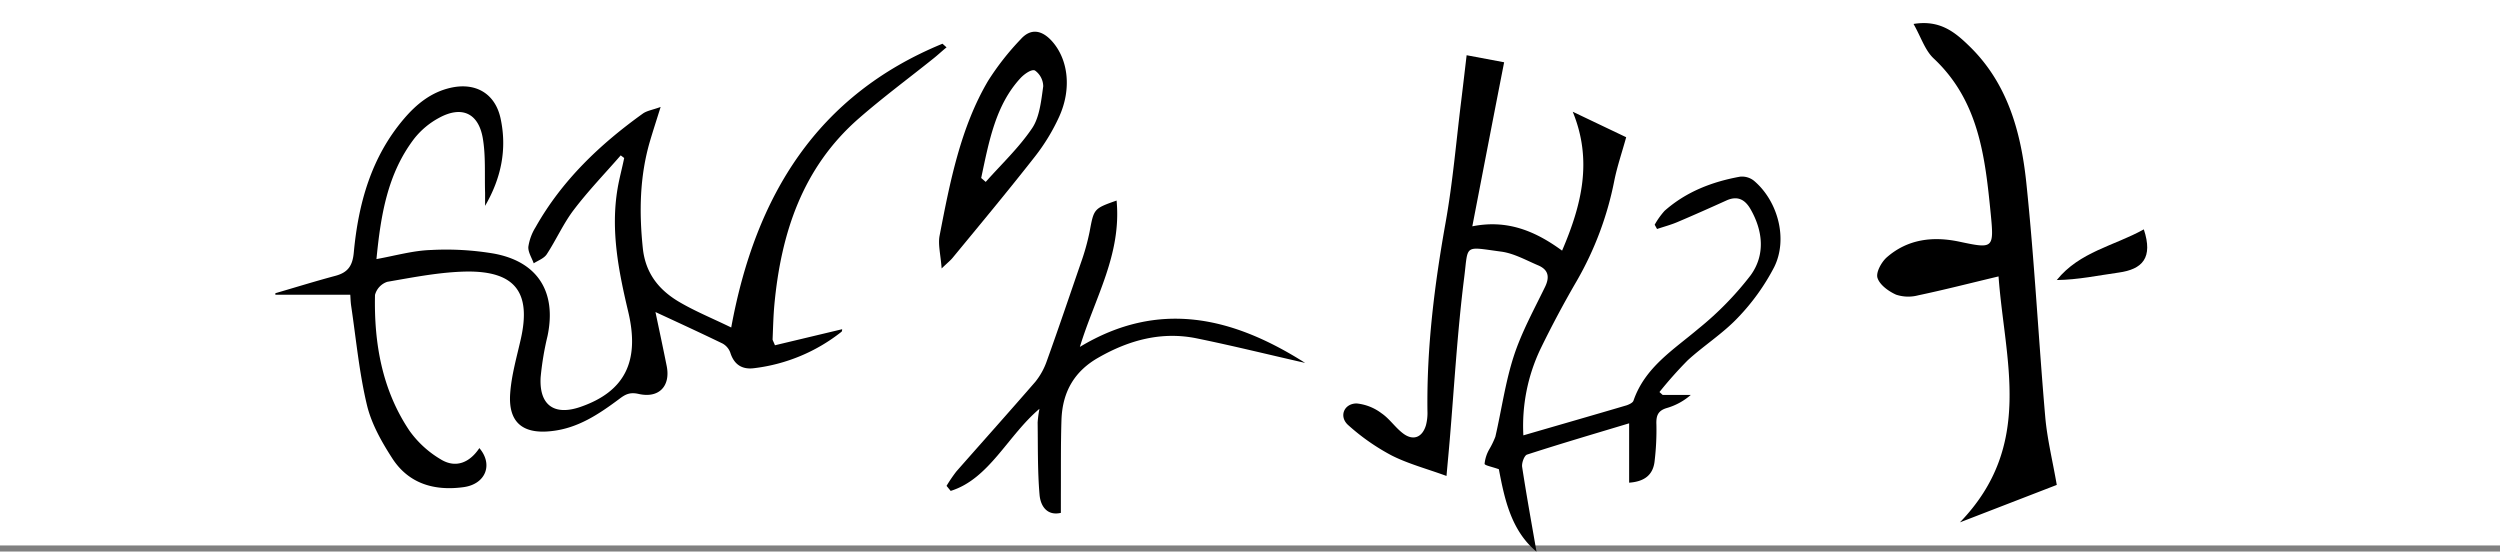 <svg id="Layer_1" data-name="Layer 1" xmlns="http://www.w3.org/2000/svg" viewBox="0 0 550 121.33"><rect x="0" y="0" width="550" height="121.33" fill="#808080" stroke="none"/><defs><style>.cls-1{fill:#fff;}</style></defs><title>captacha10</title><rect class="cls-1" width="550" height="120"/><g id="_10" data-name="10"><path d="M82.82,57c4.25-.77,8.09-1.88,12-2a62.88,62.88,0,0,1,13.78.78c9.72,1.76,13.88,8.47,11.86,18.12a64.48,64.48,0,0,0-1.52,9.1c-.35,6.14,3,8.51,8.76,6.52,9.74-3.37,13.11-10,10.51-20.94-2.12-8.94-3.9-17.88-2.34-27.11.38-2.25,1-4.47,1.45-6.71l-.76-.58c-3.44,3.95-7.1,7.75-10.27,11.91-2.31,3-3.9,6.63-6,9.84-.6.92-1.89,1.37-2.87,2-.43-1.22-1.28-2.48-1.18-3.66A11.24,11.24,0,0,1,117.82,50c5.79-10.28,14.12-18.21,23.59-25,.89-.64,2.11-.81,3.93-1.47-.94,3-1.68,5.27-2.35,7.54-2.26,7.72-2.4,15.55-1.57,23.53.57,5.4,3.39,9,7.66,11.62,3.62,2.18,7.59,3.78,11.79,5.83,5.33-29.08,18.93-51.12,46.48-62.43l.89.8c-1,.81-1.87,1.64-2.85,2.42-5.49,4.4-11.17,8.6-16.47,13.23-12.38,10.82-17.09,25.23-18.56,41-.23,2.52-.28,5.06-.39,7.58,0,.2.15.4.52,1.31l14.78-3.53c0,.09,0,.44-.14.56A38.29,38.29,0,0,1,165.9,81c-2.63.34-4.41-.78-5.24-3.44a3.72,3.72,0,0,0-1.73-2c-5-2.42-10-4.72-14.73-6.91.71,3.38,1.62,7.61,2.47,11.86.89,4.41-1.68,7.19-6.2,6.15-2-.45-3,.17-4.31,1.17-4.44,3.3-9,6.36-14.72,7-6.42.77-9.66-1.9-9.2-8.27.28-4,1.44-8,2.33-11.94,2.31-10.19-1.15-14.95-11.76-14.88C96.93,59.82,91,61,85.2,62a4.14,4.14,0,0,0-2.7,2.89c-.23,10.63,1.55,20.89,7.59,29.88A22.51,22.51,0,0,0,97,101.08c3.29,2,6.34.69,8.46-2.5,3.09,3.62,1.38,7.92-3.46,8.59-6.32.87-12-.68-15.65-6.26-2.36-3.65-4.64-7.66-5.63-11.83-1.7-7.12-2.38-14.49-3.46-21.76-.14-.94-.15-1.9-.2-2.48H60.58l0-.33c4.41-1.29,8.81-2.65,13.25-3.84,2.7-.73,3.73-2.19,4-5.08,1-10.78,3.82-21,11.07-29.49,2.77-3.24,6-5.84,10.3-6.8,5.5-1.22,9.76,1.32,10.93,6.77,1.44,6.71.16,13.09-3.41,19.22,0-1,0-1.92,0-2.89-.13-4,.17-8.19-.53-12.14-1-5.43-4.65-7-9.53-4.37a17.56,17.56,0,0,0-5.51,4.58C85.22,38.22,83.76,47.4,82.82,57Z" transform="translate(0 0)"/><path d="M364.55,50.38c1.47-.5,3-.9,4.42-1.5,3.64-1.54,7.25-3.15,10.85-4.78,2.35-1.06,4-.29,5.25,1.83,2.82,4.87,3.31,10.16.08,14.62a69.5,69.5,0,0,1-11.53,11.79c-5.49,4.65-11.73,8.47-14.26,15.82-.16.45-.92.8-1.47,1-7.46,2.2-14.94,4.35-22.75,6.62a39.35,39.35,0,0,1,3.76-19q3.72-7.65,8-15a71.81,71.81,0,0,0,8.24-22c.63-3.14,1.68-6.19,2.62-9.59L346,24.58c4.39,10.71,2,20.42-2.34,30.56-5.93-4.34-12.09-6.88-19.75-5.35,2.41-12.47,4.67-24.2,7-36.09l-8.25-1.55c-.39,3.31-.77,6.58-1.17,9.86-1.12,9-1.86,18-3.45,26.91-2.46,13.75-4.18,27.53-4,41.52a10.76,10.76,0,0,1-.33,3.11c-.8,2.69-2.8,3.48-5,1.83-1.74-1.29-3-3.26-4.79-4.47a10.85,10.85,0,0,0-5.45-2.15c-2.83,0-4,2.95-1.79,4.83a47.48,47.48,0,0,0,9.44,6.59c3.64,1.85,7.67,2.91,12.11,4.53.28-3.16.51-5.52.71-7.9,1-11.94,1.69-23.93,3.19-35.82.91-7.27-.15-6.74,8.08-5.64,2.79.36,5.45,1.86,8.12,3,2.27.94,2.68,2.51,1.57,4.79-2.43,5-5.15,9.94-6.86,15.19-1.87,5.75-2.69,11.83-4.06,17.75a18.75,18.75,0,0,1-1.37,2.82,8,8,0,0,0-1,3.13c0,.37,1.66.66,3.14,1.2,1.22,6.39,2.66,13.48,8.28,18.13-1.06-6.1-2.2-12.36-3.16-18.64-.13-.86.47-2.51,1.08-2.71,7.3-2.37,14.66-4.53,22.46-6.88v13.06c3.29-.24,5.32-1.63,5.62-4.89a57.55,57.55,0,0,0,.38-7.86c-.09-2,.33-3.12,2.37-3.7a13.88,13.88,0,0,0,5.2-2.86h-6.2l-.7-.63a88.61,88.61,0,0,1,6.23-7c3.55-3.24,7.7-5.86,11-9.34a47.72,47.72,0,0,0,8-11.13c3.08-6.16.85-14.53-4.42-19a4.23,4.23,0,0,0-3.09-.91c-6.13,1.11-11.84,3.31-16.59,7.51a16.71,16.71,0,0,0-2.18,3.06Z" transform="translate(0 0)"/><path d="M233.39,112.83c-2.93.69-4.47-1.37-4.69-4-.45-5.26-.34-10.59-.42-15.89a24.52,24.52,0,0,1,.4-3c-7,5.92-11.06,15.43-19.53,18.06l-.91-1.11a32.68,32.68,0,0,1,2.16-3.17C216.18,97.15,222,90.65,227.77,84a15.25,15.25,0,0,0,2.55-4.64c2.57-7.14,5-14.34,7.48-21.54A50.23,50.23,0,0,0,239.71,51c.95-5.07.88-5.09,5.94-6.88,1.12,11.91-4.78,21.36-8.08,32.2,17.43-10.5,33.68-6.56,49.56,3.52-8-1.81-15.88-3.77-23.86-5.4-7.6-1.55-14.74.3-21.63,4.24-5.09,2.9-7.92,7.31-8.12,13.78-.17,5.46-.1,10.93-.13,16.39Z" transform="translate(0 0)"/><path d="M439.68,60.81c-6.7,1.6-12.16,3-17.67,4.16a8.51,8.51,0,0,1-4.86-.14c-1.66-.74-3.61-2.15-4.1-3.69-.39-1.21.87-3.5,2.07-4.55,4.6-4,10.13-4.65,15.94-3.42,7.44,1.58,7.66,1.55,6.9-6.14-1.23-12.44-2.58-24.84-12.57-34.19-1.9-1.79-2.77-4.68-4.41-7.57C426.7,4.33,430,7,433.1,10c8.55,8.2,11.5,19,12.68,30.12,1.8,17.14,2.68,34.38,4.17,51.56.42,4.86,1.62,9.66,2.54,15l-21.31,8.24C447.62,97.92,441,79.2,439.68,60.81Z" transform="translate(0 0)"/><path d="M207.16,59.06c-.23-3.1-.82-5.27-.45-7.2C209,40,211.32,28.07,217.37,17.8a58.39,58.39,0,0,1,7.2-9.18c2.21-2.47,4.63-2,6.81.38,3.63,4,4.44,10.5,1.64,16.67a43.48,43.48,0,0,1-5.37,8.82c-5.91,7.54-12,14.86-18.09,22.25C209.1,57.3,208.52,57.75,207.16,59.06Zm8.7-19.9,1,.86c3.45-3.9,7.27-7.47,10.21-11.82,1.62-2.39,2-6.05,2.44-9.23a4.35,4.35,0,0,0-1.82-3.46c-.73-.35-2.28.73-3.12,1.61C219,23.09,217.56,31.2,215.86,39.16Z" transform="translate(0 0)"/><path d="M471.64,50.46c2.07,6.26-.27,8.78-5.55,9.51-4.47.62-8.9,1.58-13.6,1.64C457.52,55.37,465.13,54.09,471.64,50.46Z" transform="translate(0 0)"/></g></svg>